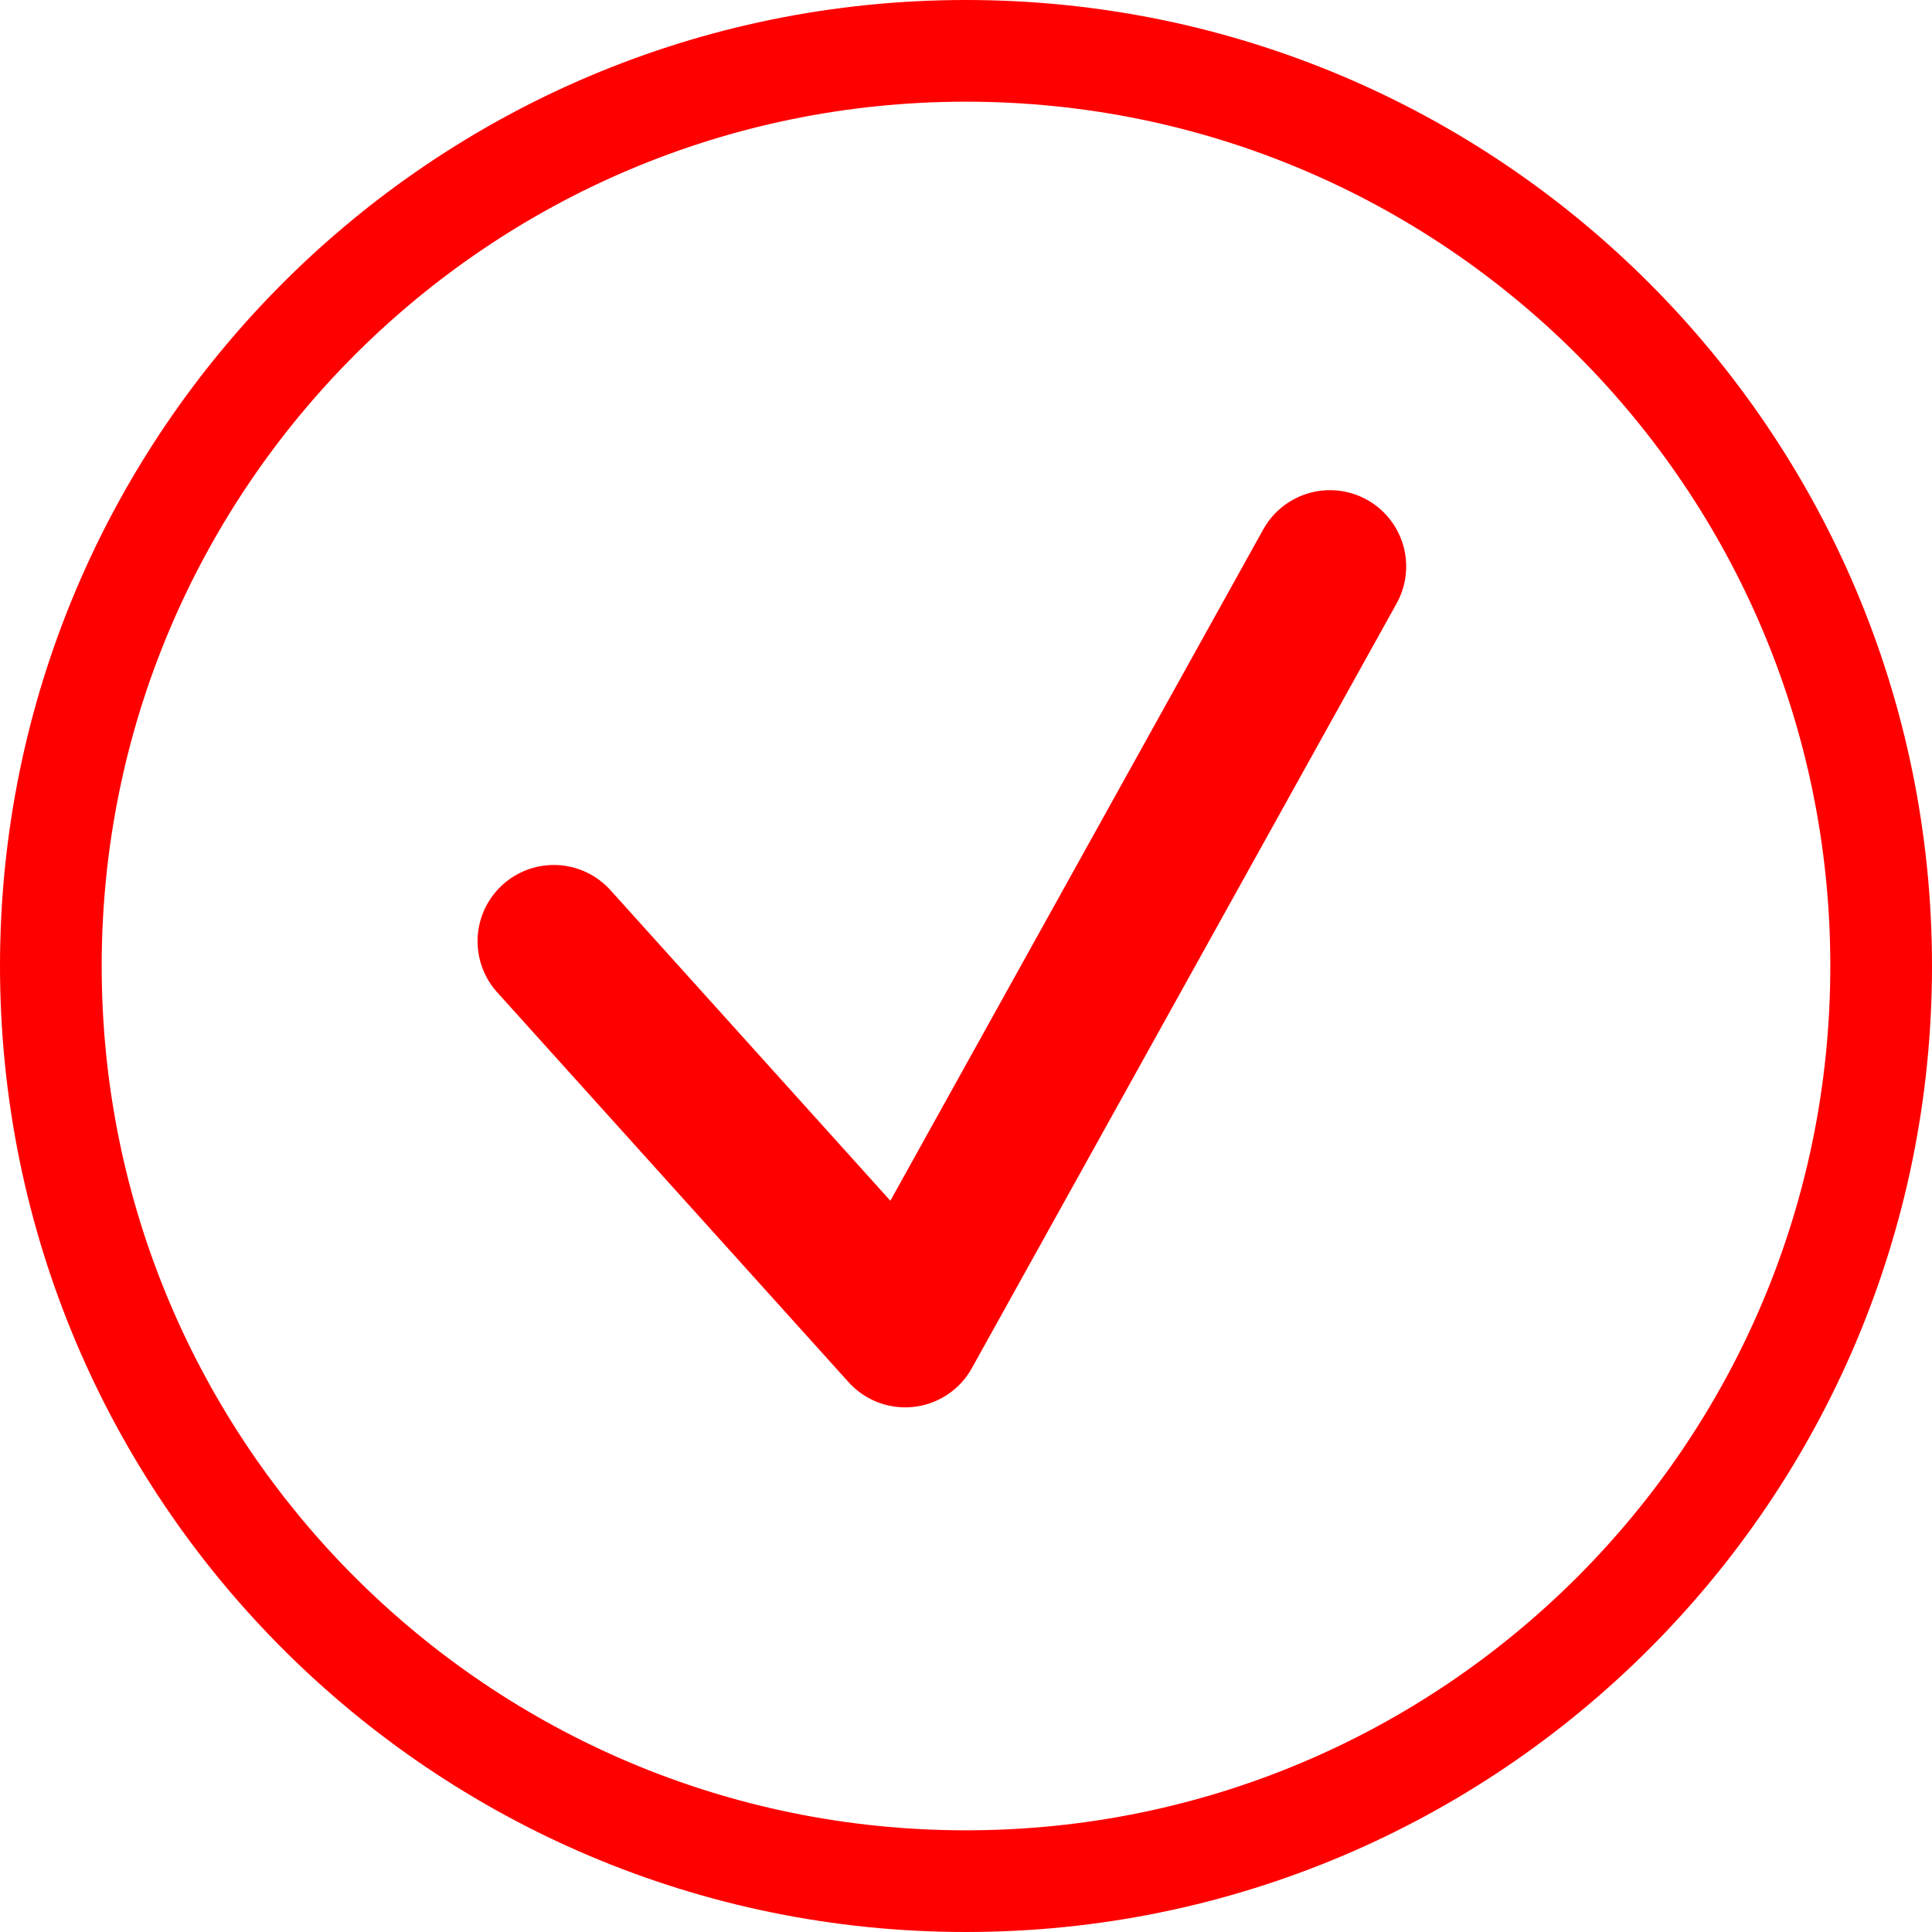 <svg width="38" height="38" viewBox="0 0 38 38" fill="none" xmlns="http://www.w3.org/2000/svg">
<path d="M19 37C28.941 37 37 28.941 37 19C37 9.059 28.941 1 19 1C9.059 1 1 9.059 1 19C1 28.941 9.059 37 19 37Z" stroke="#FF0000" stroke-width="2" stroke-linecap="round" stroke-linejoin="round"/>
<path d="M10.893 18.513L17.804 26.181L26.158 11.141" stroke="#FF0000" stroke-width="3" stroke-linecap="round" stroke-linejoin="round"/>
</svg>
